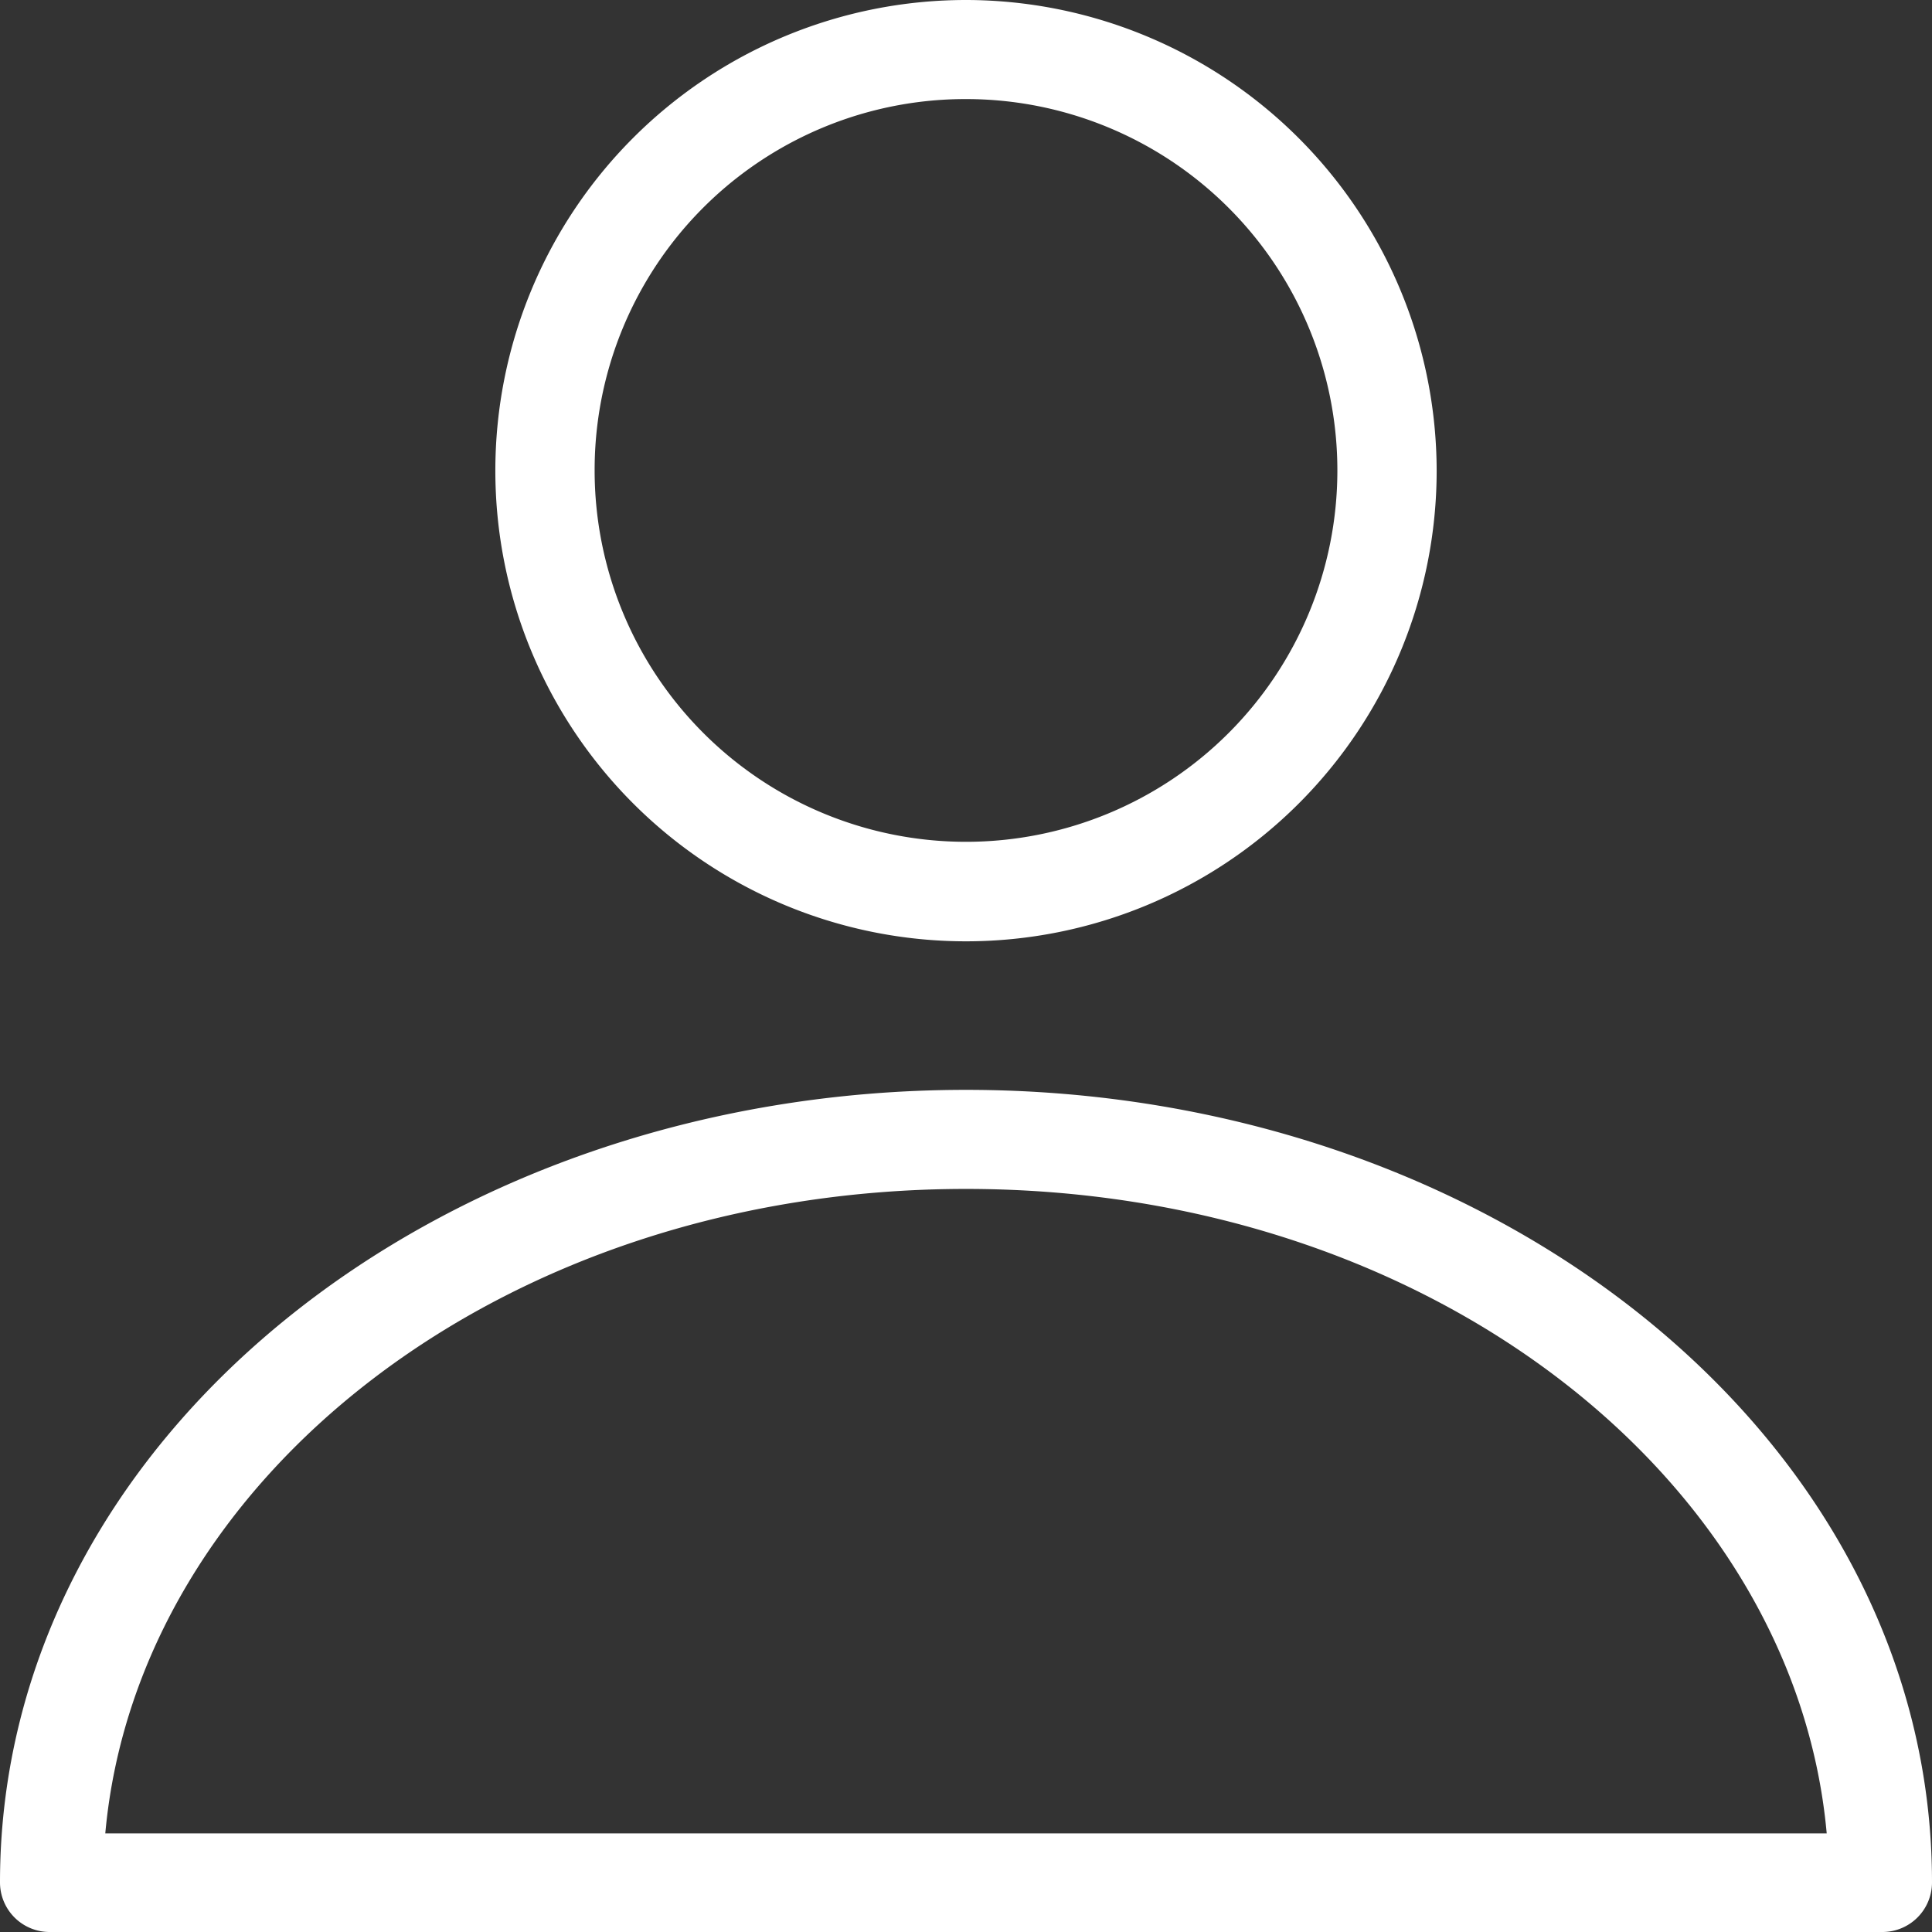 <svg xmlns="http://www.w3.org/2000/svg" viewBox="0 0 176.88 176.88"><rect x="0" y="0" width="176.88" height="176.88" fill="#333333" stroke="none"/><defs><style>.cls-1{fill:#fff;}</style></defs><title>Ресурс 1</title><g id="Слой_2" data-name="Слой 2"><g id="Слой_1-2" data-name="Слой 1"><path class="cls-1" d="M88.44,0a43.09,43.09,0,1,0,43.09,43.09A43.15,43.15,0,0,0,88.44,0Zm0,9.07a34,34,0,1,1-34,34A33.95,33.95,0,0,1,88.44,9.07Zm0,90.71C40.11,99.78,0,131.75,0,172.34a4.54,4.54,0,0,0,4.54,4.54H172.34a4.54,4.54,0,0,0,4.54-4.54C176.88,131.75,136.77,99.78,88.44,99.78Zm0,9.07c42.37,0,75.86,26.48,78.8,59H9.64C12.58,135.33,46.07,108.85,88.44,108.85Z"/></g></g></svg>